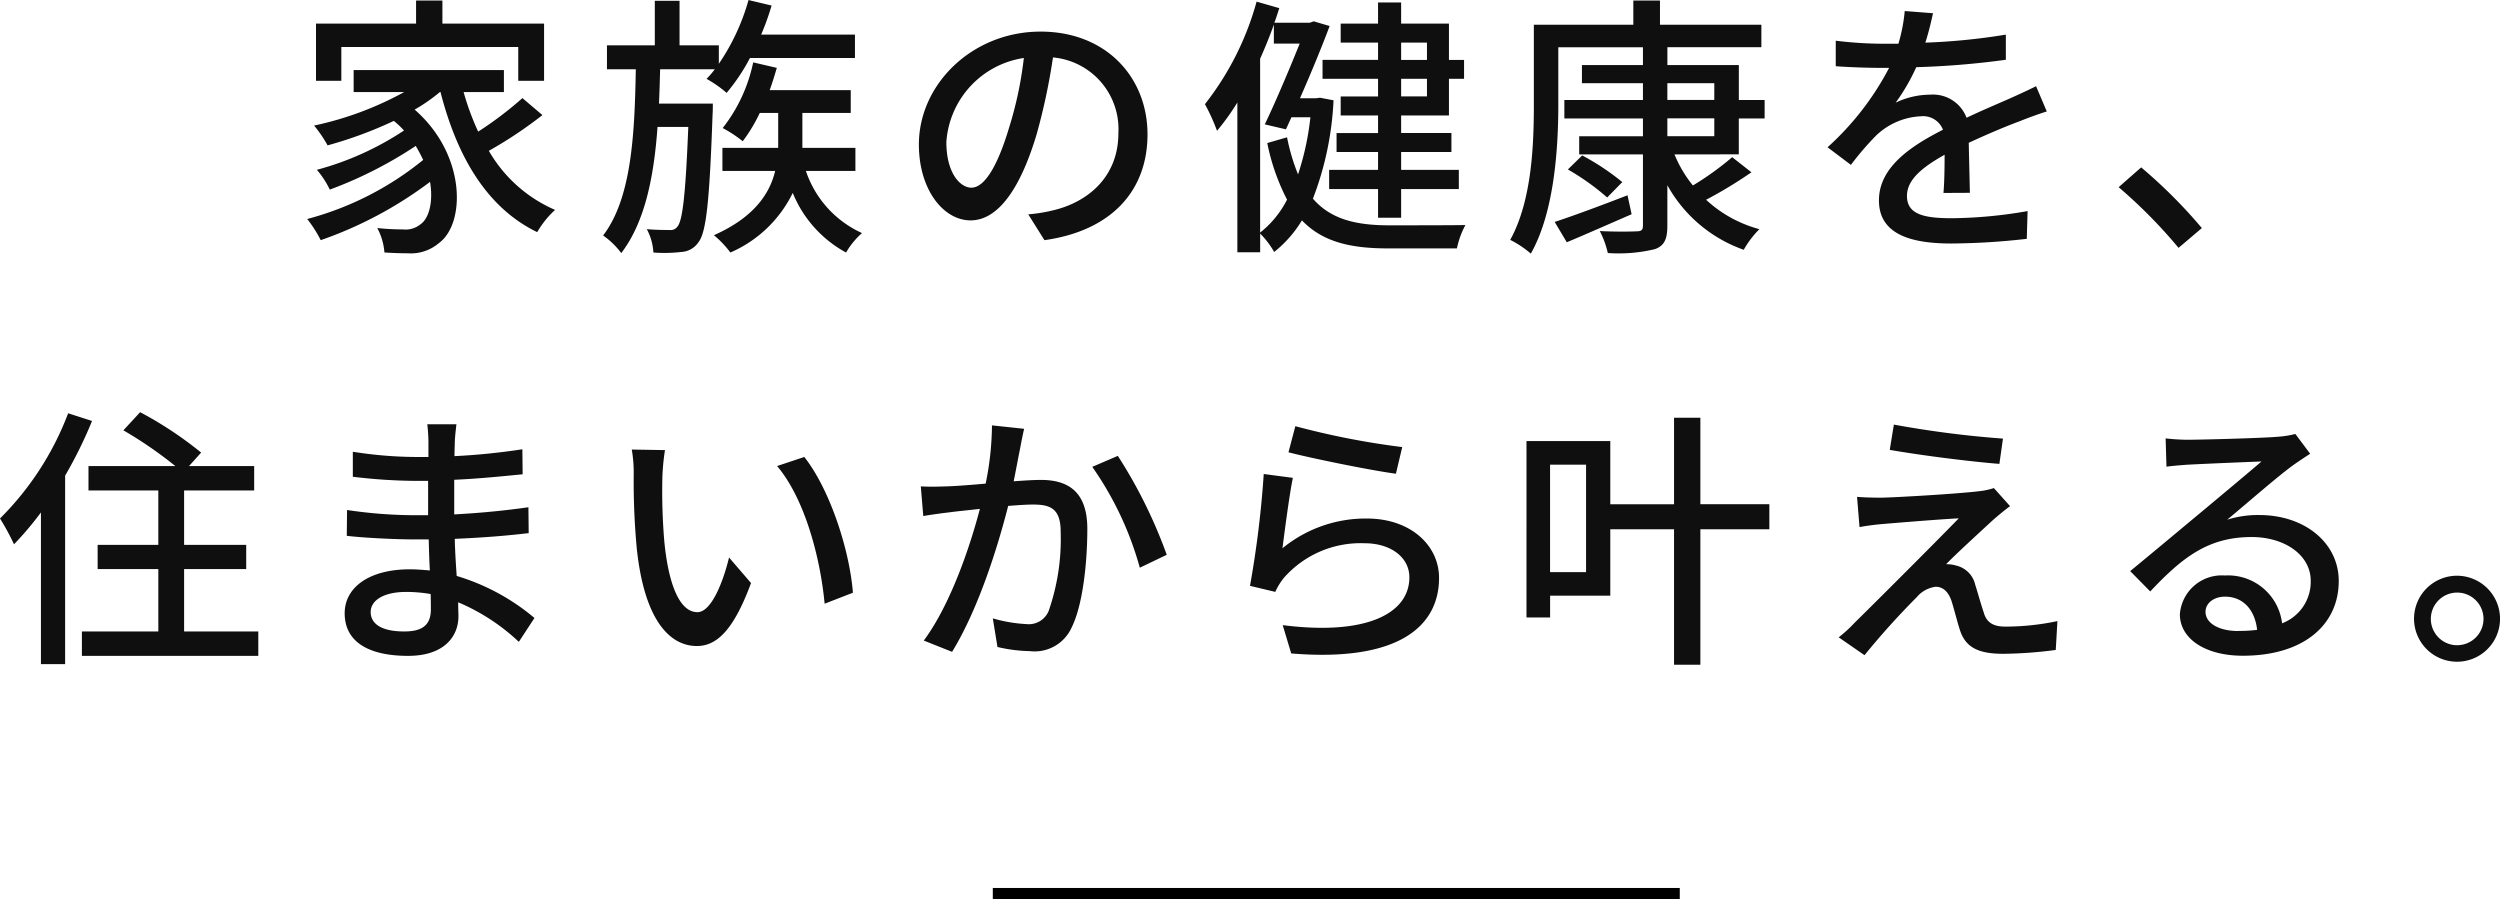 <svg xmlns="http://www.w3.org/2000/svg" width="218.352" height="78.556" viewBox="0 0 218.352 78.556">
  <g id="text" transform="translate(-612.288 -994)">
    <line id="線_7665" data-name="線 7665" x2="60" transform="translate(699 1072.056)" fill="none" stroke="#000" stroke-width="1"/>
    <path id="パス_17311" data-name="パス 17311" d="M53.1,11.92H68.552v2.952h2.256V9.88h-8.88V7.864h-2.3V9.88H50.888v4.992H53.1Zm15.816,4.464a31.192,31.192,0,0,1-3.864,2.928,22.739,22.739,0,0,1-1.272-3.456H67.3v-1.92H54.176v1.92h4.416a28.732,28.732,0,0,1-7.872,2.928A11.006,11.006,0,0,1,51.9,20.512a35.827,35.827,0,0,0,5.784-2.136,7.452,7.452,0,0,1,.888.84,25.924,25.924,0,0,1-7.608,3.432,7.917,7.917,0,0,1,1.128,1.728A36.239,36.239,0,0,0,59.6,20.56q.36.612.648,1.224a26.968,26.968,0,0,1-10.128,5.16A10.887,10.887,0,0,1,51.3,28.792,34.824,34.824,0,0,0,60.848,23.7c.288,1.7-.072,3.144-.792,3.672a2.062,2.062,0,0,1-1.584.48,20.529,20.529,0,0,1-2.232-.12,5.387,5.387,0,0,1,.624,2.136c.744.048,1.464.072,2.064.072a3.766,3.766,0,0,0,2.688-.888c2.328-1.68,2.424-7.7-2.112-11.664a15,15,0,0,0,2.208-1.536h.048c1.44,5.616,4.032,10.1,8.448,12.24a8.172,8.172,0,0,1,1.56-1.944,12.29,12.29,0,0,1-5.784-5.16,36.9,36.9,0,0,0,4.68-3.12Zm11.928.48c.048-.984.072-1.992.1-3h4.776a8.257,8.257,0,0,1-.72.84,10.353,10.353,0,0,1,1.752,1.224,16.829,16.829,0,0,0,2.04-3.048h9.168V10.84H89.768A22.867,22.867,0,0,0,90.68,8.3l-2.016-.48a18.851,18.851,0,0,1-2.592,5.568V11.776H82.64V7.888H80.48v3.888H76.3v2.088h2.52c-.1,5.64-.36,11.256-2.856,14.52a6.876,6.876,0,0,1,1.584,1.536c2.064-2.688,2.856-6.648,3.168-11.016h2.688c-.24,5.952-.5,8.136-.936,8.688a.735.735,0,0,1-.72.312c-.36,0-1.1,0-1.968-.072a4.838,4.838,0,0,1,.576,2.04,12.776,12.776,0,0,0,2.424-.048A1.92,1.92,0,0,0,84.3,28.96c.672-.864.96-3.576,1.224-11.136.024-.288.024-.96.024-.96ZM98,22.744V20.728H93.368V17.68h4.224V15.688h-7.08c.24-.648.432-1.3.624-1.944l-2.064-.48A13.808,13.808,0,0,1,86.408,19a11.047,11.047,0,0,1,1.752,1.152,14.03,14.03,0,0,0,1.488-2.472h1.608v3.048H86.384v2.016h4.608c-.456,1.92-1.776,4.032-5.352,5.616a8.511,8.511,0,0,1,1.44,1.512,10.862,10.862,0,0,0,5.448-5.208,10.355,10.355,0,0,0,4.656,5.208,6.87,6.87,0,0,1,1.392-1.7,9.144,9.144,0,0,1-4.9-5.424Zm10.128,1.464c-.96,0-2.184-1.248-2.184-3.984a7.967,7.967,0,0,1,6.768-7.344,32.929,32.929,0,0,1-1.3,6.12C110.312,22.672,109.16,24.208,108.128,24.208Zm6.384,4.584c5.808-.816,9-4.272,9-9.24,0-4.992-3.624-8.976-9.336-8.976-5.952,0-10.632,4.584-10.632,9.864,0,3.96,2.16,6.624,4.512,6.624,2.376,0,4.344-2.712,5.784-7.56a54.394,54.394,0,0,0,1.416-6.672,6.286,6.286,0,0,1,5.712,6.624c0,3.84-2.712,6.048-5.76,6.744a13.459,13.459,0,0,1-2.112.336ZM147.92,11.536v1.512h-2.256V11.536Zm0,4.7h-2.256V14.7h2.256Zm-4.272-3.192H138.8V14.7h4.848V16.24h-3.264V17.9h3.264v1.536h-3.624v1.656h3.624v1.56h-4.272v1.68h4.272v2.5h2.016v-2.5h5.04v-1.68h-5.04v-1.56h4.392V19.432h-4.392V17.9h4.176V14.7h1.32V13.048h-1.32V9.88h-4.176V8.032h-2.016V9.88h-3.264v1.656h3.264Zm-10.3-.1c.432-.96.84-1.968,1.2-2.976v1.656h2.256c-.84,2.088-2.016,4.9-3.048,7.056l1.848.432.48-1.056h1.656a23.993,23.993,0,0,1-1.08,4.992,17.473,17.473,0,0,1-.96-3.24l-1.728.5a18.662,18.662,0,0,0,1.728,4.944,8.64,8.64,0,0,1-2.352,2.88Zm5.232,3.408-.36.048h-1.392c.96-2.184,1.92-4.512,2.592-6.312l-1.392-.408-.336.12h-3.1c.168-.432.288-.84.432-1.272L133.04,7.96a25.317,25.317,0,0,1-4.512,8.952,17.669,17.669,0,0,1,1.056,2.328,20.46,20.46,0,0,0,1.776-2.472v13.08h1.992V28.216a7.71,7.71,0,0,1,1.224,1.608A10.4,10.4,0,0,0,137,27.064c1.824,1.9,4.272,2.448,7.536,2.448h6a7.409,7.409,0,0,1,.744-2.04c-1.152.024-5.736.024-6.648.024-2.856,0-5.088-.5-6.672-2.328a27.357,27.357,0,0,0,1.8-8.592Zm26.856,8.52c-2.352.912-4.752,1.8-6.36,2.328l1.056,1.776c1.68-.7,3.72-1.608,5.664-2.448Zm-5.208-2.256a21.2,21.2,0,0,1,3.432,2.448l1.32-1.344a21.119,21.119,0,0,0-3.5-2.328Zm8.688-4.464h4.1v1.56h-4.1Zm0-3.072h4.1v1.464h-4.1Zm6.24,6.216V18.16h2.256V16.552H175.16V13.5h-6.24v-1.56h8.208V9.976h-8.856V7.864h-2.328V9.976h-8.688v6.96c0,3.5-.168,8.4-2.064,11.832a8.712,8.712,0,0,1,1.8,1.2c2.064-3.648,2.4-9.24,2.4-13.032V11.944h7.392V13.5h-5.328v1.584h5.328v1.464H159.92V18.16h6.864v1.56h-5.568V21.3h5.568V27.52c0,.384-.144.5-.552.5-.408.024-1.824.048-3.216-.024a8.092,8.092,0,0,1,.7,1.92,13.545,13.545,0,0,0,4.1-.336c.816-.288,1.1-.84,1.1-2.064V23.992a12.278,12.278,0,0,0,6.672,5.64,8.3,8.3,0,0,1,1.368-1.8,11.031,11.031,0,0,1-4.656-2.568,38.712,38.712,0,0,0,3.96-2.4l-1.68-1.32a25.922,25.922,0,0,1-3.432,2.472,10.653,10.653,0,0,1-1.608-2.712Zm20.184,3.36c-.024-1.128-.072-3.024-.1-4.368,1.656-.768,3.192-1.416,4.416-1.872.72-.288,1.752-.672,2.4-.864l-.936-2.208c-.768.384-1.464.7-2.256,1.056-1.128.5-2.352,1.008-3.816,1.7a3.129,3.129,0,0,0-3.168-2.016,7,7,0,0,0-3.024.7,17.351,17.351,0,0,0,1.8-3.1,72.642,72.642,0,0,0,7.824-.648V10.84a54.951,54.951,0,0,1-7.032.7c.336-1.032.528-1.944.672-2.568l-2.472-.192a14.331,14.331,0,0,1-.552,2.856h-1.392a34.857,34.857,0,0,1-4.08-.264V13.6c1.32.1,2.976.144,3.96.144h.7a24.75,24.75,0,0,1-5.376,6.936l2.04,1.536a25.561,25.561,0,0,1,2.184-2.544,6.038,6.038,0,0,1,3.936-1.7,1.852,1.852,0,0,1,1.92,1.176c-2.736,1.392-5.592,3.24-5.592,6.168,0,2.952,2.76,3.768,6.312,3.768a60.464,60.464,0,0,0,6.6-.408l.072-2.424a40.022,40.022,0,0,1-6.6.624c-2.4,0-3.936-.312-3.936-1.944,0-1.392,1.272-2.472,3.288-3.6,0,1.176-.024,2.52-.1,3.336ZM215.6,27.736a44.283,44.283,0,0,0-5.3-5.3l-1.968,1.728a43.806,43.806,0,0,1,5.232,5.3ZM29.24,43.912A25.822,25.822,0,0,1,23.288,53.1a21.177,21.177,0,0,1,1.224,2.256,28.073,28.073,0,0,0,2.352-2.784V65.824h2.112V49.36a38.275,38.275,0,0,0,2.352-4.776ZM39.368,62.968V57.52h5.424V55.408H39.368V50.656h6.12V48.52H39.8l1.056-1.176a33.08,33.08,0,0,0-5.328-3.528L34.064,45.4A35.882,35.882,0,0,1,38.6,48.52H31.016v2.136h6.1v4.752h-5.3V57.52h5.3v5.448H30.44V65.1H45.848V62.968Zm21.552-1.92c0,1.536-.984,1.92-2.328,1.92-2.04,0-2.928-.7-2.928-1.7,0-.984,1.08-1.752,3.1-1.752A12.4,12.4,0,0,1,60.9,59.7C60.92,60.256,60.92,60.712,60.92,61.048Zm9.048.744a18.923,18.923,0,0,0-6.792-3.672c-.072-1.032-.144-2.16-.168-3.24,2.28-.1,4.248-.24,6.456-.5L69.44,52.12c-2.04.288-4.128.5-6.48.624V49.72c2.256-.1,4.248-.312,5.976-.48l-.024-2.184a57.685,57.685,0,0,1-5.928.6c0-.48.024-.912.024-1.176.024-.648.1-1.176.144-1.608H60.608a15.019,15.019,0,0,1,.1,1.512v1.344H59.48a36.1,36.1,0,0,1-5.376-.456v2.184a47.786,47.786,0,0,0,5.4.36H60.68v3H59.456A40.628,40.628,0,0,1,53.6,52.36l-.024,2.256c1.656.192,4.344.312,5.856.312h1.3c.024.864.048,1.824.1,2.712-.576-.048-1.152-.1-1.752-.1-3.552,0-5.688,1.584-5.688,3.84,0,2.4,1.944,3.72,5.544,3.72,3.1,0,4.392-1.656,4.392-3.456,0-.336-.024-.744-.024-1.224a17.806,17.806,0,0,1,5.3,3.456Zm11.4-14.664-2.9-.048a11.951,11.951,0,0,1,.168,2.232,63.1,63.1,0,0,0,.264,6.36c.648,6.264,2.856,8.568,5.256,8.568,1.752,0,3.216-1.416,4.728-5.5l-1.92-2.232c-.528,2.184-1.56,4.776-2.76,4.776-1.584,0-2.544-2.5-2.9-6.24a52.812,52.812,0,0,1-.168-5.352A19.3,19.3,0,0,1,81.368,47.128Zm12.168.6-2.376.792c2.4,2.832,3.768,7.944,4.152,12.024l2.472-.96C97.472,55.72,95.72,50.488,93.536,47.728Zm16.392-2.76a26.12,26.12,0,0,1-.552,5.088c-1.344.12-2.616.216-3.384.24-.792.024-1.488.048-2.28,0l.216,2.592c.672-.12,1.752-.264,2.376-.336.528-.072,1.488-.168,2.568-.288-.84,3.216-2.544,8.328-4.9,11.5l2.472.984c2.328-3.792,4.008-9.24,4.9-12.744.888-.072,1.68-.12,2.16-.12,1.512,0,2.424.336,2.424,2.376a19.082,19.082,0,0,1-1.056,6.936,1.879,1.879,0,0,1-1.944,1.128,12.684,12.684,0,0,1-2.928-.5l.408,2.5a13.018,13.018,0,0,0,2.808.36,3.546,3.546,0,0,0,3.672-2.064c1.008-2.04,1.368-5.808,1.368-8.616,0-3.312-1.752-4.272-4.056-4.272-.552,0-1.392.048-2.376.12.216-1.08.432-2.232.576-2.952.1-.528.216-1.128.336-1.632Zm8.76,3.624A28.52,28.52,0,0,1,122.84,57.4l2.352-1.128a42.539,42.539,0,0,0-4.272-8.64Zm17.136-1.272c1.824.48,7.056,1.56,9.384,1.872l.552-2.328a68.886,68.886,0,0,1-9.336-1.824Zm.384,2.232-2.544-.336a88.366,88.366,0,0,1-1.2,9.768l2.208.528a5.437,5.437,0,0,1,.792-1.272,8.918,8.918,0,0,1,7.008-2.976c2.28,0,3.912,1.224,3.912,2.976,0,3.144-3.72,5.112-11.064,4.176l.744,2.472c9.264.768,12.912-2.3,12.912-6.6,0-2.808-2.448-5.184-6.312-5.184A11.472,11.472,0,0,0,135.3,55.7C135.488,54.232,135.9,51.04,136.208,49.552Zm25.608,8.232h-3.144V48.4h3.144Zm16.008-5.928H171.8V44.3h-2.3v7.56h-5.568v-5.52h-7.32V61.744h2.064v-1.9h5.256V54.04H169.5V65.872h2.3V54.04h6.024ZM188.7,44.9l-.36,2.208c2.856.5,7.128,1.032,9.576,1.224l.312-2.208A88.6,88.6,0,0,1,188.7,44.9Zm10.152,7.128-1.416-1.584a6.028,6.028,0,0,1-1.2.264c-1.9.24-7.344.552-8.616.576-.792,0-1.584-.024-2.136-.072l.216,2.64c.528-.1,1.2-.192,1.968-.264,1.44-.12,4.92-.408,6.7-.5-2.256,2.328-8.04,8.088-9.12,9.144a11.529,11.529,0,0,1-1.368,1.248l2.256,1.56a67.114,67.114,0,0,1,4.56-5.064,2.582,2.582,0,0,1,1.656-.912c.6,0,1.08.384,1.368,1.2.216.648.528,1.92.768,2.64.528,1.56,1.752,2.016,3.792,2.016a37.613,37.613,0,0,0,4.56-.336l.144-2.52a21.964,21.964,0,0,1-4.56.48c-1.08,0-1.632-.384-1.872-1.224-.24-.7-.528-1.752-.744-2.424a2.225,2.225,0,0,0-1.656-1.68,2.831,2.831,0,0,0-.888-.12c.744-.792,3.216-3.048,4.176-3.936C197.792,52.864,198.32,52.408,198.848,52.024Zm19.9,10.9c-1.608,0-2.832-.648-2.832-1.68,0-.744.72-1.32,1.7-1.32,1.584,0,2.616,1.152,2.808,2.9A12.424,12.424,0,0,1,218.744,62.92Zm5.016-17.208a8.4,8.4,0,0,1-1.512.24c-1.3.12-6.672.264-7.92.264a17.115,17.115,0,0,1-1.9-.12l.072,2.472c.528-.072,1.152-.12,1.752-.168,1.248-.072,5.3-.24,6.552-.288-1.2,1.032-3.936,3.312-5.256,4.416-1.392,1.152-4.368,3.648-6.216,5.16l1.752,1.776c2.808-2.976,5.064-4.752,8.856-4.752,2.9,0,5.16,1.584,5.16,3.816a3.882,3.882,0,0,1-2.5,3.72,4.751,4.751,0,0,0-4.992-4.176,3.671,3.671,0,0,0-3.936,3.384c0,2.136,2.208,3.624,5.5,3.624,5.328,0,8.376-2.712,8.376-6.528,0-3.312-2.952-5.76-6.936-5.76a8.845,8.845,0,0,0-2.808.408c1.68-1.392,4.56-3.912,5.784-4.776.432-.312.984-.672,1.464-.984ZM237.9,58.1a3.756,3.756,0,1,0,3.744,3.768A3.769,3.769,0,0,0,237.9,58.1Zm0,6.072a2.3,2.3,0,1,1,2.3-2.3A2.3,2.3,0,0,1,237.9,64.168Z" transform="translate(589 986.184)" fill="#0f0f0f"/>
  </g>
</svg>
